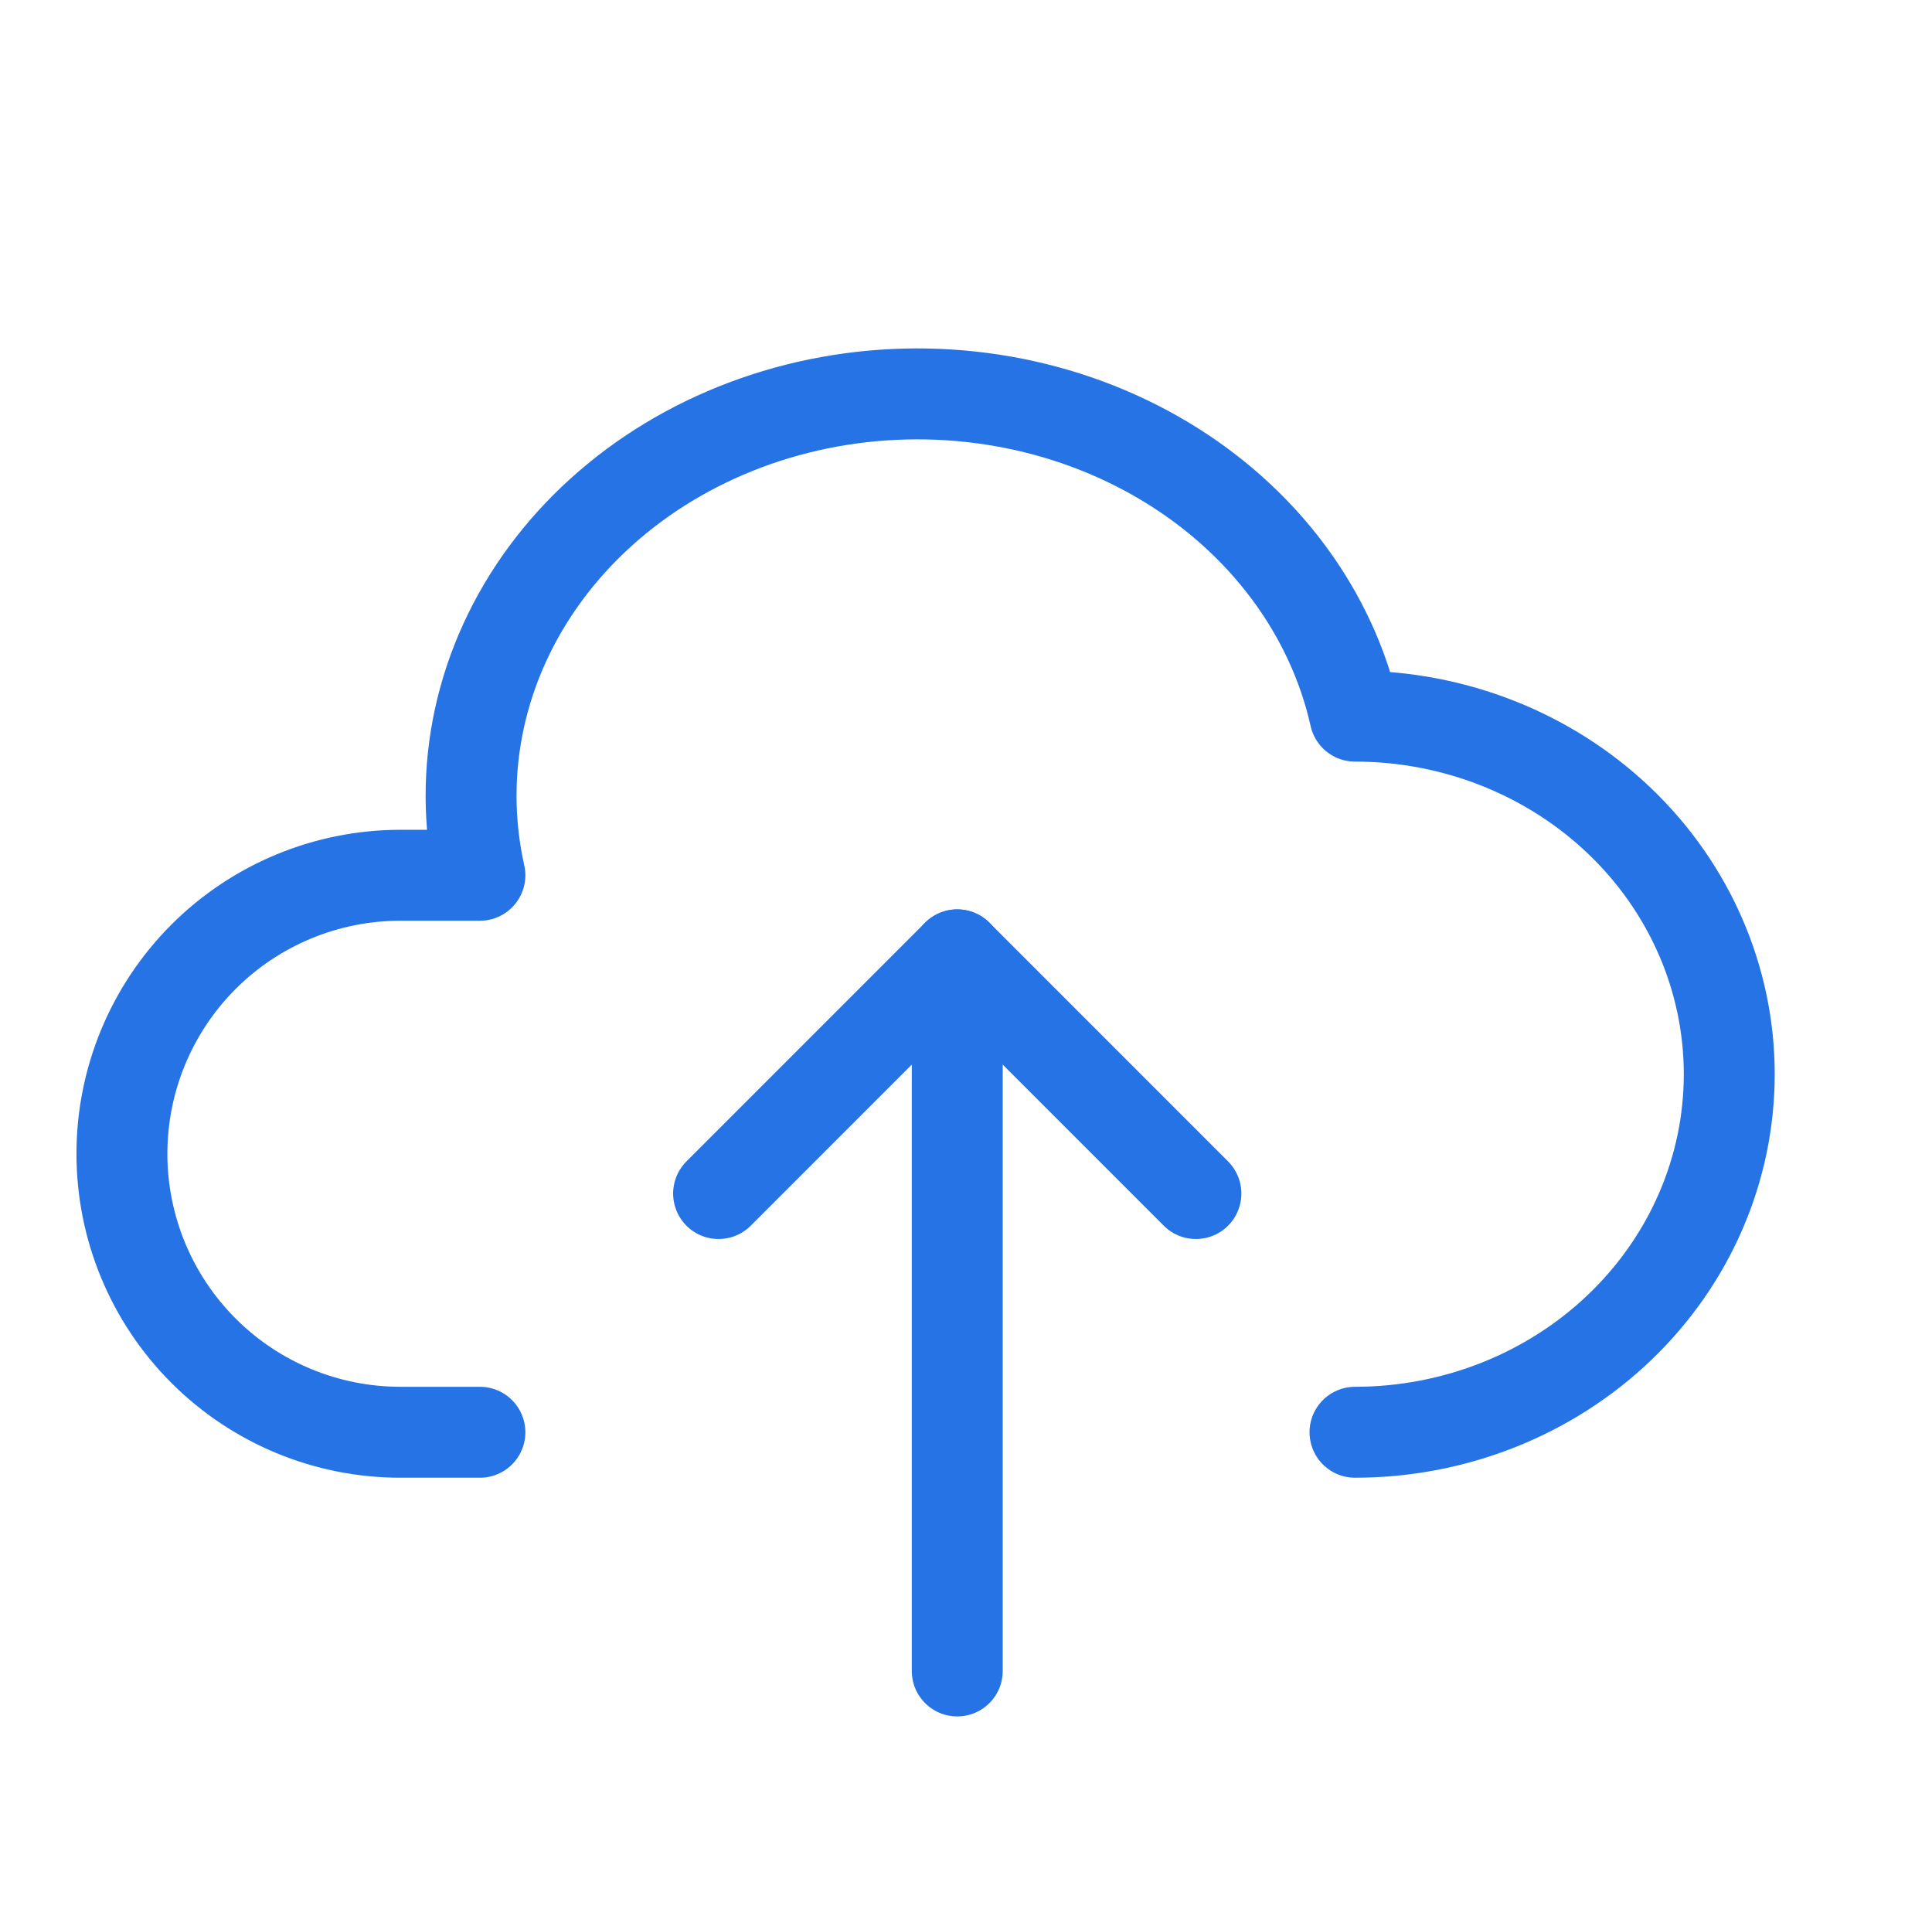 <svg width="85" height="84" viewBox="0 0 85 84" fill="none" xmlns="http://www.w3.org/2000/svg">
<g clip-path="url(#clip0_1507_27320)">
<path d="M59.614 63C63.981 63 68.169 61.341 71.257 58.387C74.345 55.433 76.08 51.427 76.08 47.25C76.08 43.073 74.345 39.067 71.257 36.113C68.169 33.16 63.981 31.5 59.614 31.5C58.583 26.905 55.566 22.867 51.226 20.275C49.078 18.991 46.669 18.101 44.138 17.655C41.607 17.209 39.003 17.216 36.475 17.675C33.947 18.135 31.545 19.038 29.405 20.333C27.265 21.629 25.429 23.291 24.003 25.224C22.576 27.158 21.587 29.326 21.091 31.604C20.596 33.882 20.604 36.225 21.114 38.5L17.614 38.5C14.365 38.5 11.249 39.791 8.952 42.088C6.655 44.386 5.364 47.501 5.364 50.75C5.364 53.999 6.655 57.115 8.952 59.412C11.249 61.71 14.365 63 17.614 63L21.114 63" stroke="#2673E5" stroke-width="4" stroke-linecap="round" stroke-linejoin="round"/>
<path d="M52.615 52.5L42.115 42L31.615 52.5" stroke="#2673E5" stroke-width="4" stroke-linecap="round" stroke-linejoin="round"/>
<path d="M42.115 42L42.115 73.5" stroke="#2673E5" stroke-width="4" stroke-linecap="round" stroke-linejoin="round"/>
</g>
<defs>
<clipPath id="clip0_1507_27320">
<rect width="84" height="84" fill="white" transform="matrix(-1 -8.74228e-08 -8.74228e-08 1 84.115 0)"/>
</clipPath>
</defs>
</svg>
